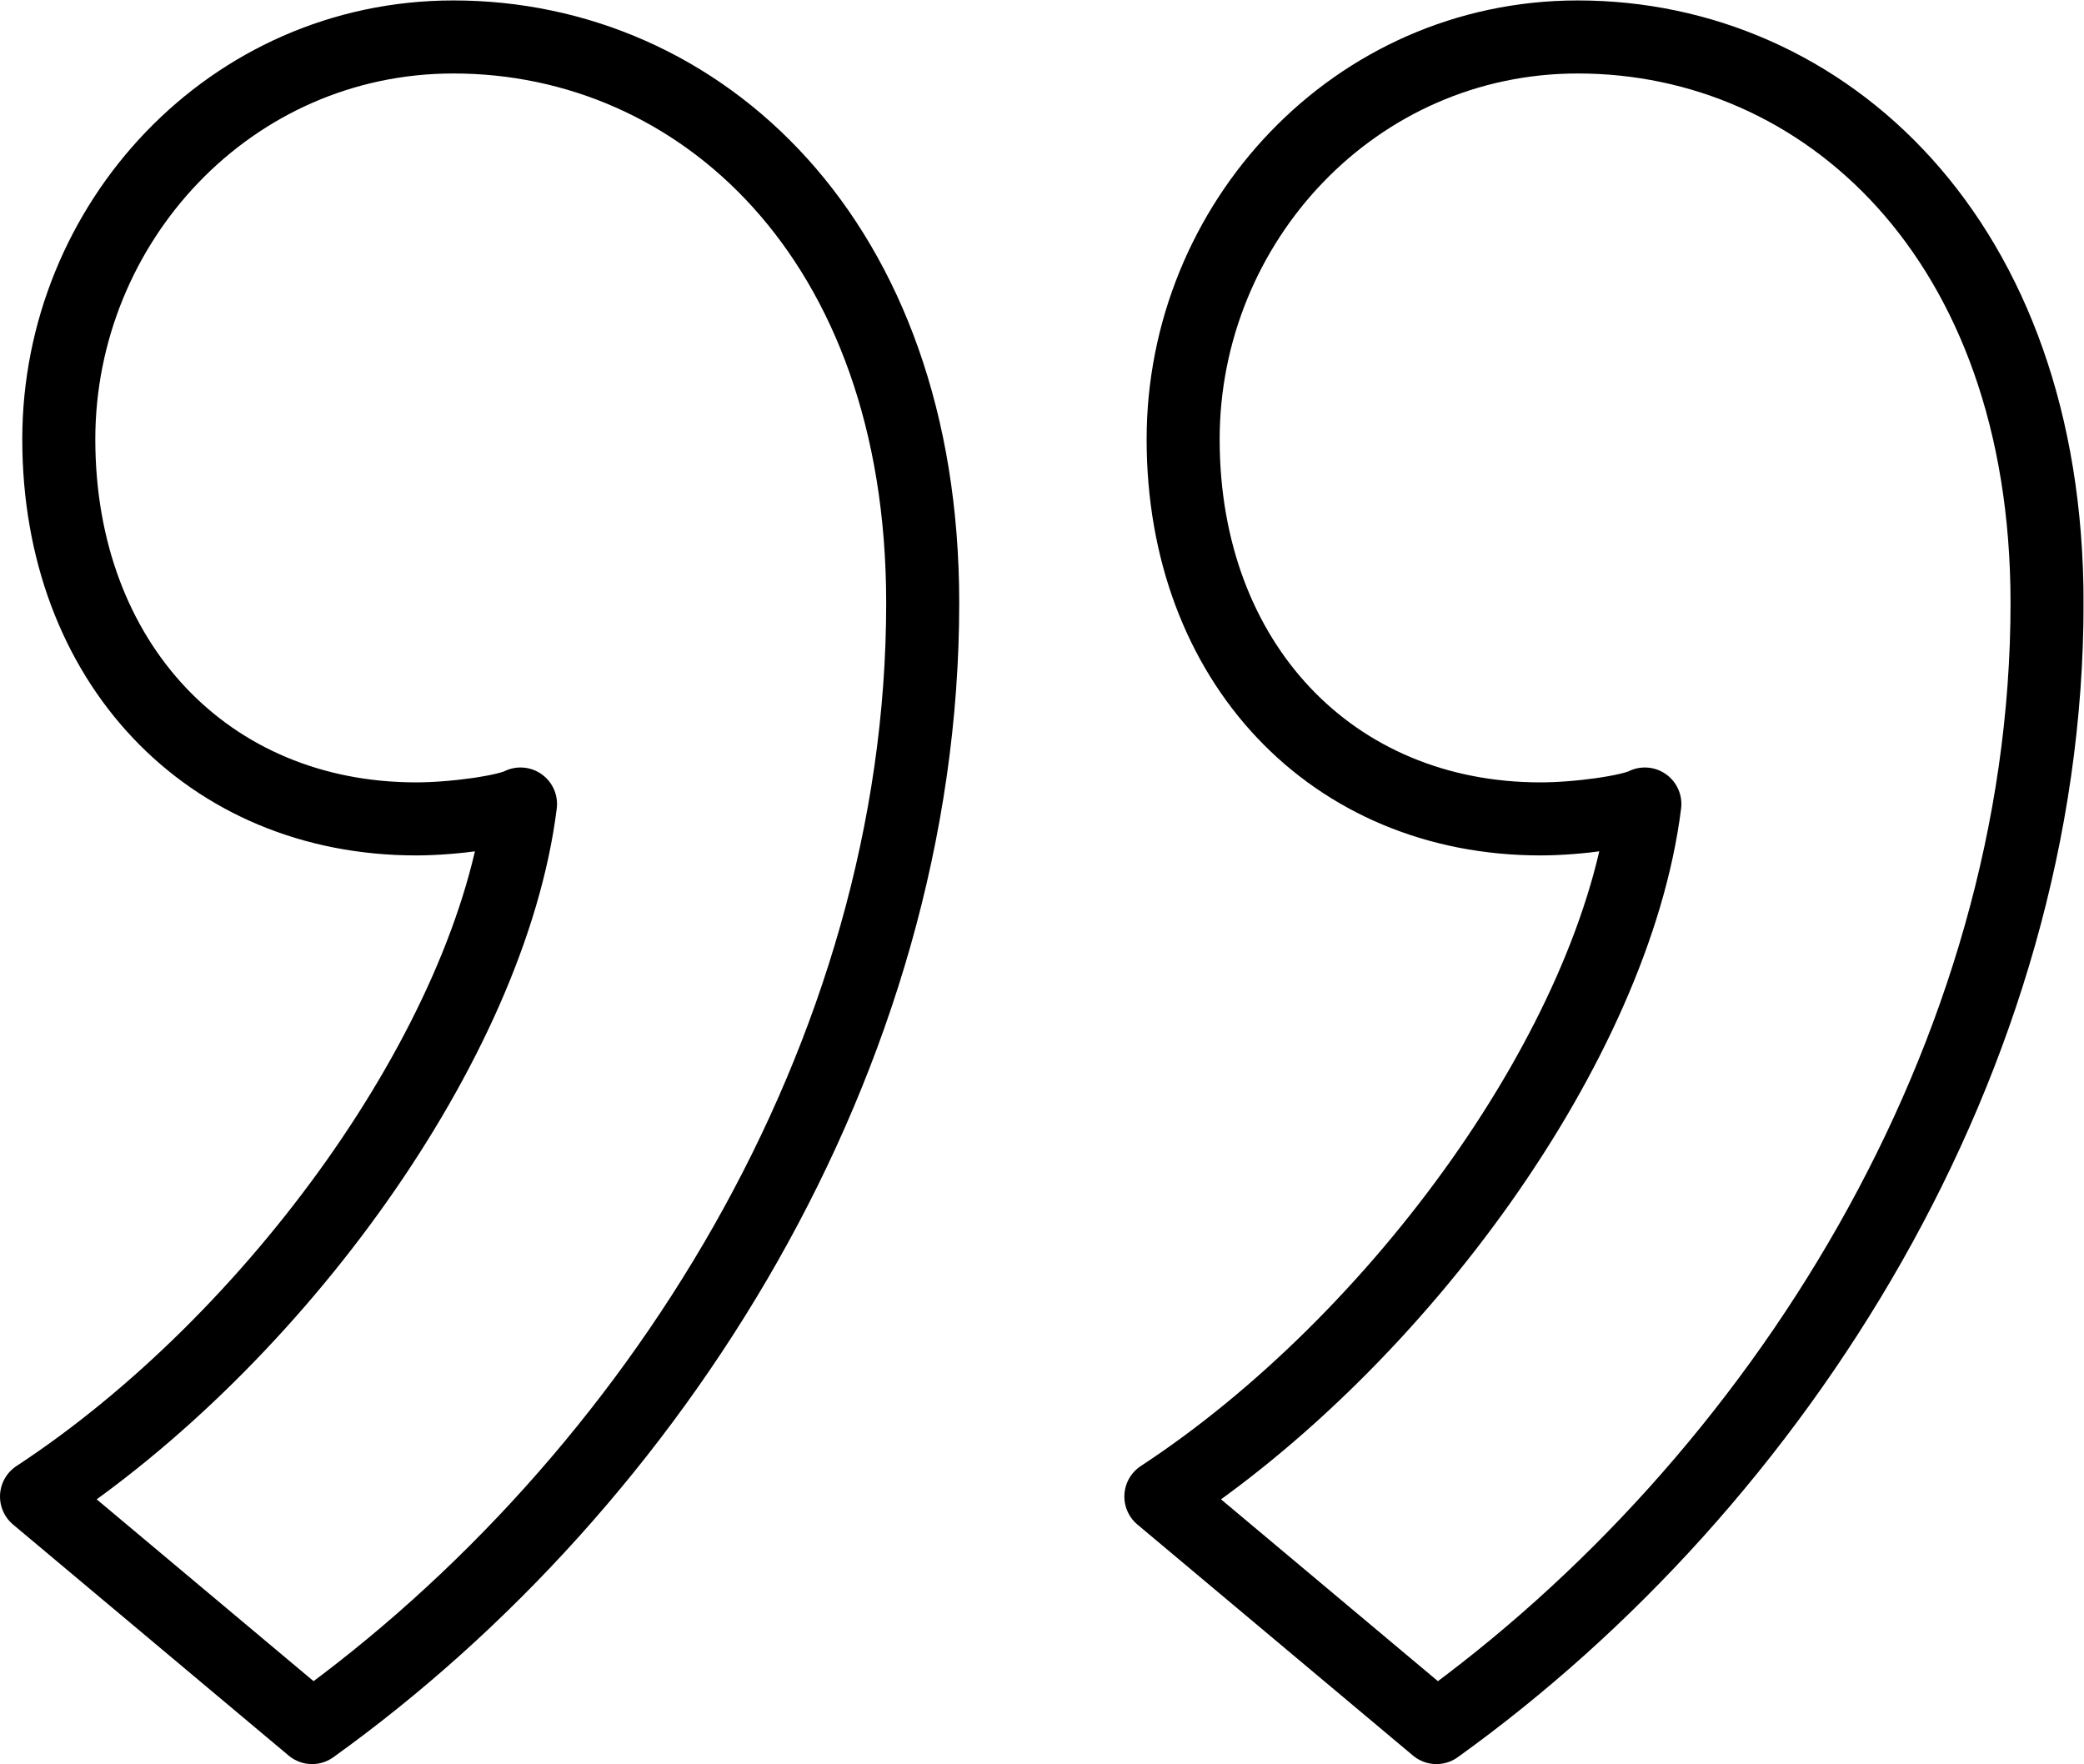 <?xml version="1.0" encoding="UTF-8" standalone="no"?>
<svg
   xmlns:dc="http://purl.org/dc/elements/1.1/"
   xmlns:cc="http://creativecommons.org/ns#"
   xmlns:rdf="http://www.w3.org/1999/02/22-rdf-syntax-ns#"
   xmlns:svg="http://www.w3.org/2000/svg"
   xmlns="http://www.w3.org/2000/svg"
   viewBox="0 0 38.037 32.196"
   height="32.196"
   width="38.037"
   xml:space="preserve"
   id="svg2"
   version="1.1"><defs
     id="defs6"><clipPath
       id="clipPath18"
       clipPathUnits="userSpaceOnUse"><path
         id="path16"
         d="M 0,24.147 H 28.528 V 0 H 0 Z" /></clipPath></defs><g
     transform="matrix(1.333,0,0,-1.333,0,32.196)"
     id="g10"><g
       id="g12"><g
         clip-path="url(#clipPath18)"
         id="g14"><g
           transform="translate(4.273,0.5)"
           id="g20"><path
             id="path22"
             style="fill:none;stroke:#000000;stroke-width:1;stroke-linecap:round;stroke-linejoin:round;stroke-miterlimit:4;stroke-dasharray:none;stroke-opacity:1"
             d="m 0,0 -3.773,3.163 c 3.262,2.138 6.22,6.219 6.627,9.482 -0.203,-0.104 -0.917,-0.204 -1.428,-0.204 -2.854,0 -4.894,2.142 -4.894,5.197 0,2.96 2.345,5.509 5.405,5.509 3.364,0 6.424,-2.752 6.424,-7.75 C 8.361,9.178 4.689,3.367 0,0 Z" /></g><g
           transform="translate(19.668,0.5)"
           id="g24"><path
             id="path26"
             style="fill:none;stroke:#000000;stroke-width:1;stroke-linecap:round;stroke-linejoin:round;stroke-miterlimit:4;stroke-dasharray:none;stroke-opacity:1"
             d="m 0,0 -3.773,3.163 c 3.262,2.138 6.22,6.219 6.627,9.482 -0.203,-0.104 -0.917,-0.204 -1.428,-0.204 -2.854,0 -4.894,2.142 -4.894,5.197 0,2.96 2.345,5.509 5.405,5.509 3.364,0 6.424,-2.752 6.424,-7.75 C 8.361,9.178 4.689,3.367 0,0 Z" /></g></g></g></g></svg>
